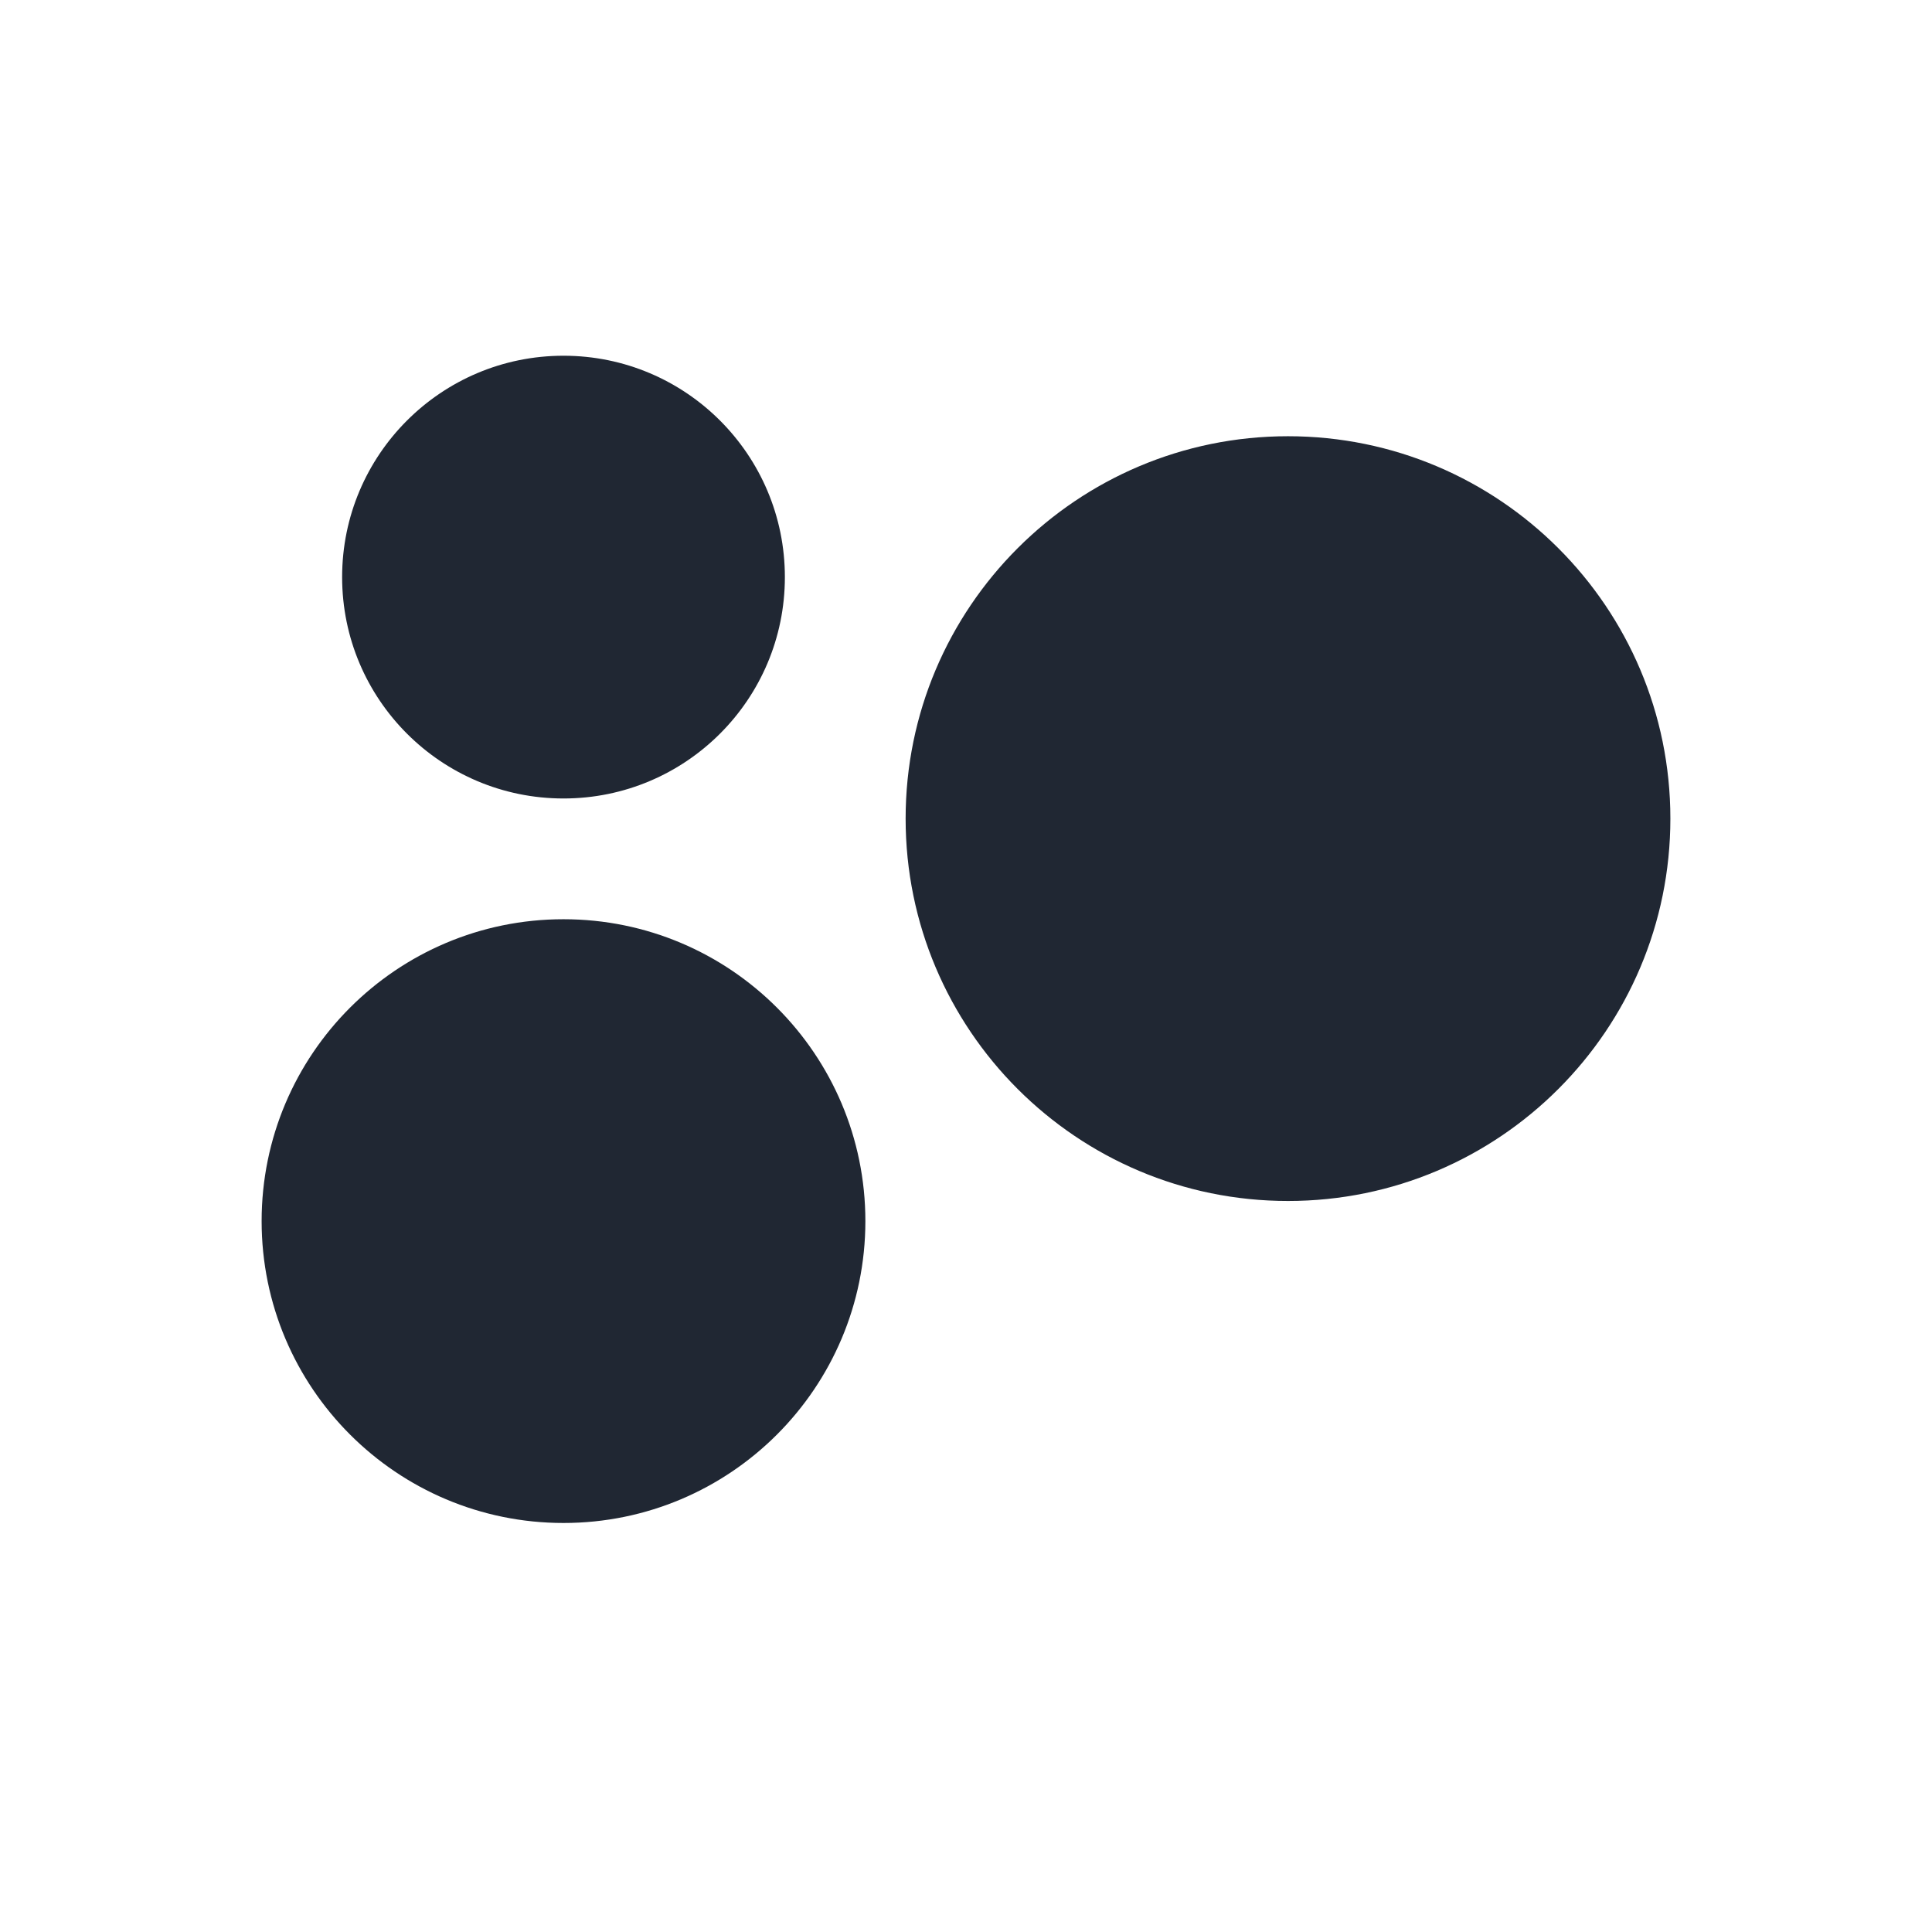 <svg width="24" height="24" viewBox="0 0 24 24" fill="none" xmlns="http://www.w3.org/2000/svg">
<path fill-rule="evenodd" clip-rule="evenodd" d="M4.25 7.169C4.25 5.65 5.481 4.419 7 4.419C8.519 4.419 9.75 5.65 9.75 7.169C9.75 8.688 8.519 9.919 7 9.919C5.481 9.919 4.25 8.688 4.25 7.169ZM11.25 10.169C11.25 7.546 13.377 5.419 16 5.419C18.623 5.419 20.75 7.546 20.75 10.169C20.75 12.792 18.623 14.919 16 14.919C13.377 14.919 11.25 12.792 11.25 10.169ZM7 11.419C4.929 11.419 3.25 13.098 3.25 15.169C3.25 17.24 4.929 18.919 7 18.919C9.071 18.919 10.75 17.24 10.75 15.169C10.75 13.098 9.071 11.419 7 11.419Z" fill="#202733"/>
</svg>
